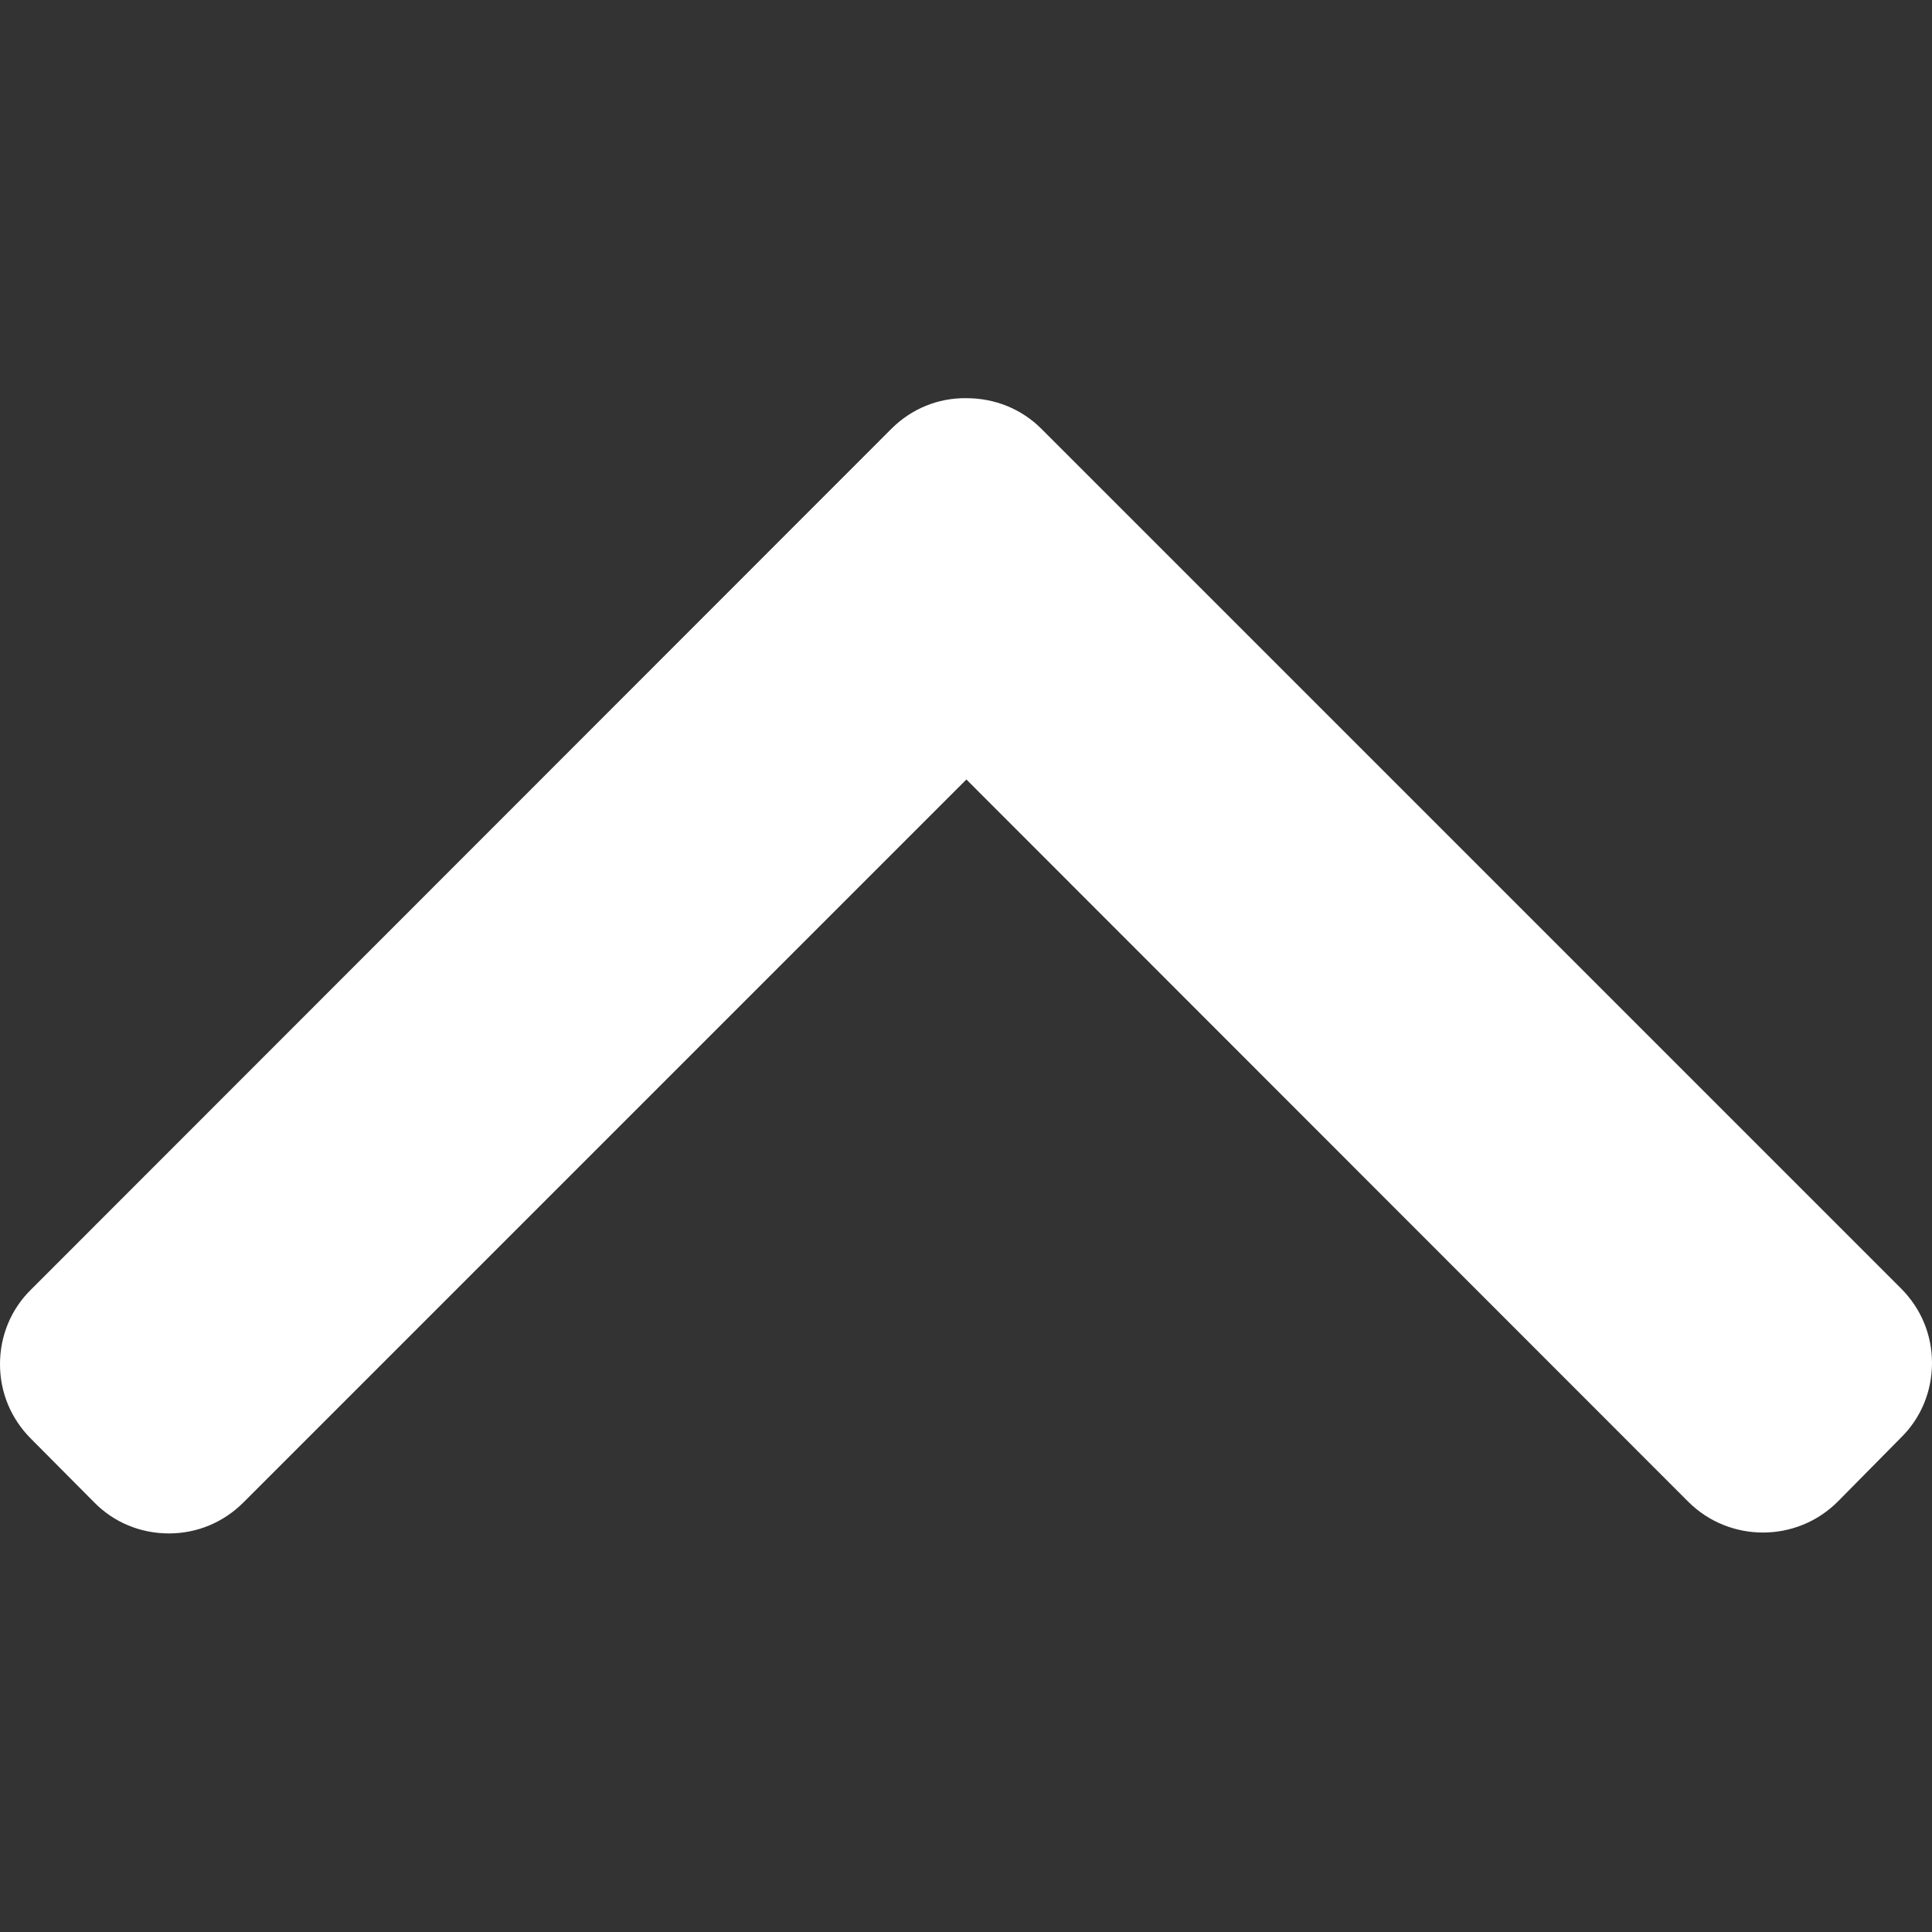 <?xml version="1.0" encoding="utf-8"?>
<!-- Generator: Adobe Illustrator 23.1.0, SVG Export Plug-In . SVG Version: 6.00 Build 0)  -->
<svg version="1.1" id="Layer_1" xmlns="http://www.w3.org/2000/svg" xmlns:xlink="http://www.w3.org/1999/xlink" x="0px" y="0px"
	 viewBox="0 0 492 492" style="enable-background:new 0 0 492 492;" xml:space="preserve">
<rect x="0" y="0" width="492" height="492" fill="#333333" stroke="none"/>
<style type="text/css">
	.st0{fill:#FFFFFF;}
</style>
<g>
	<g>
		<path class="st0" d="M246.1,101.4c-7.2-0.1-14,2.7-19.1,7.8L7.9,328.4c-5.1,5-7.9,11.8-7.9,19c0,7.2,2.8,13.9,7.9,19L24,382.6
			c5,5.1,11.8,7.9,19,7.9s13.9-2.8,19-7.9l184.1-184.1l183.8,183.9c10.5,10.5,27.6,10.5,38.1,0l16.1-16.3c5.1-5,7.9-11.8,7.9-19
			c0-7.2-2.8-13.9-7.9-19L265.2,109.2C260.1,104.1,253.3,101.4,246.1,101.4z"/>
	</g>
</g>
</svg>
